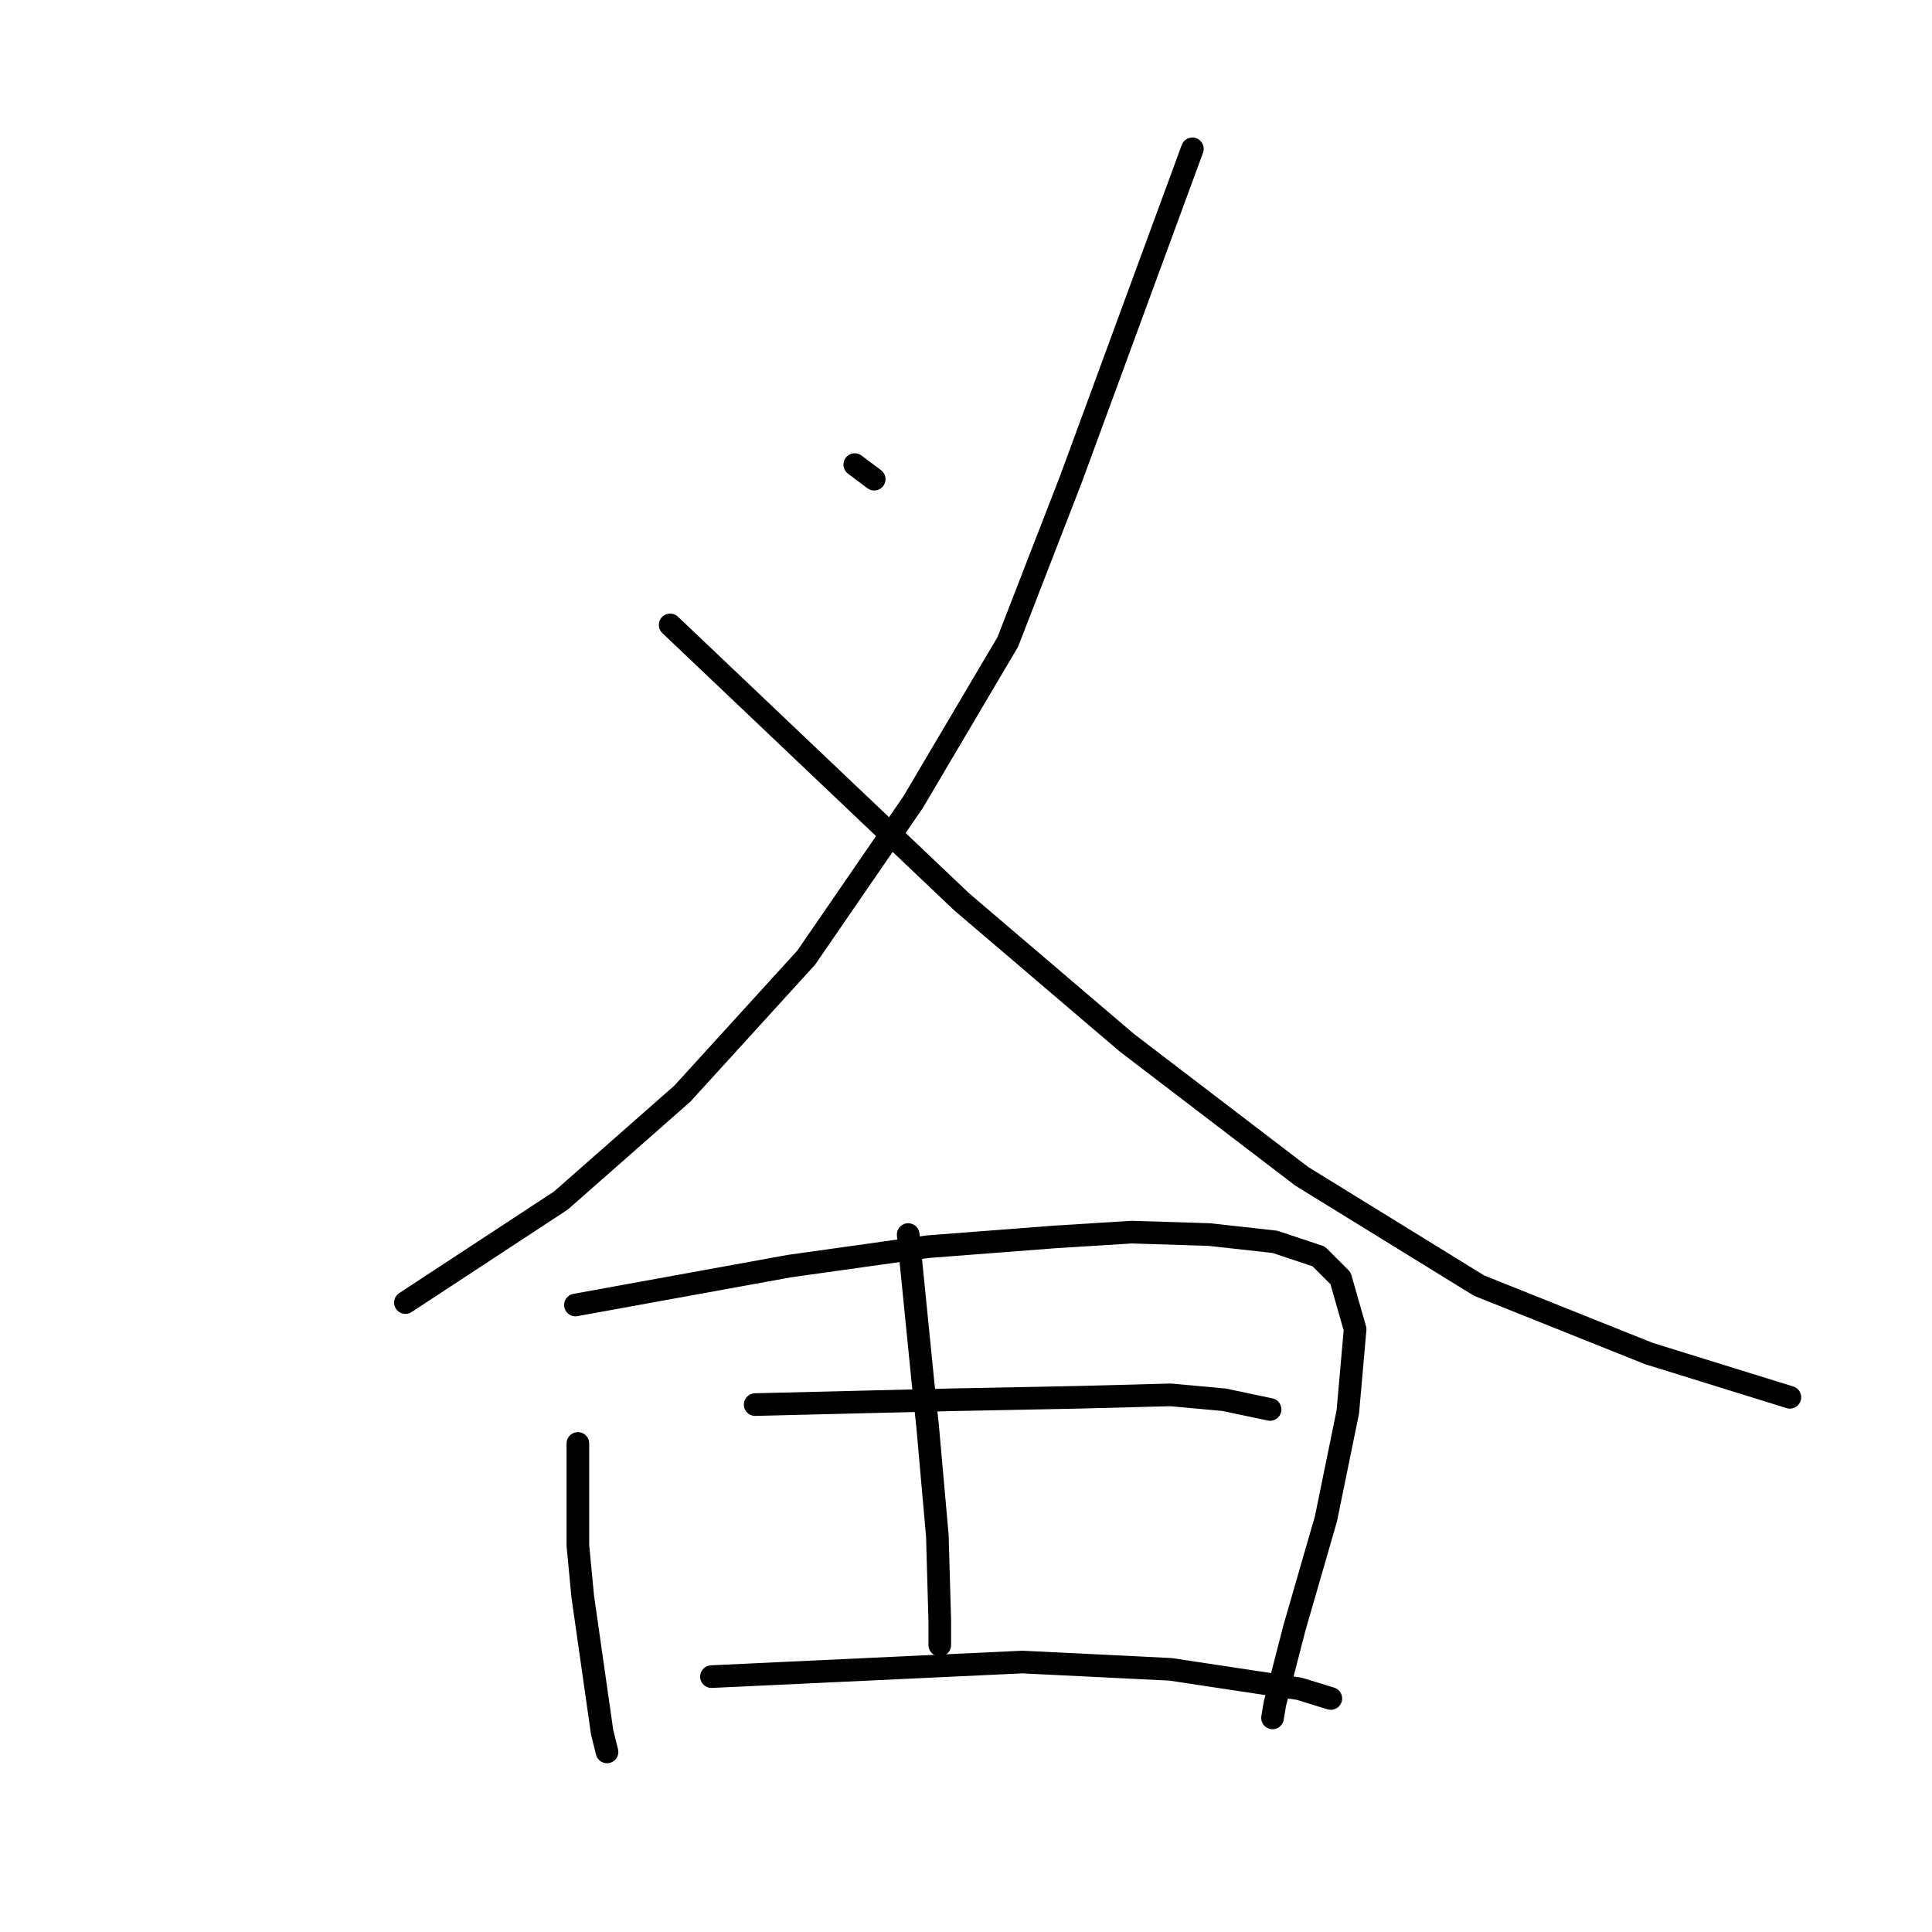 <?xml version="1.0" standalone="no"?>
    <svg width="256" height="256" xmlns="http://www.w3.org/2000/svg" version="1.1">
    <polyline stroke="black" stroke-width="3" stroke-linecap="round" fill="transparent" stroke-linejoin="round" points="113.261 61.563 114.548 62.529 115.835 63.494 115.835 63.494 " />
        <polyline stroke="black" stroke-width="3" stroke-linecap="round" fill="transparent" stroke-linejoin="round" points="157.996 19.724 149.95 41.609 141.904 63.494 133.537 85.057 120.985 106.299 106.824 126.896 90.41 144.919 74.318 159.08 53.721 172.597 53.721 172.597 " />
        <polyline stroke="black" stroke-width="3" stroke-linecap="round" fill="transparent" stroke-linejoin="round" points="88.801 82.804 108.111 101.149 127.422 119.494 149.307 138.161 172.479 155.862 195.973 170.344 218.502 179.356 237.169 185.149 237.169 185.149 " />
        <polyline stroke="black" stroke-width="3" stroke-linecap="round" fill="transparent" stroke-linejoin="round" points="76.571 191.264 76.571 198.023 76.571 204.781 77.215 211.54 78.824 222.804 79.79 229.563 80.433 232.137 80.433 232.137 " />
        <polyline stroke="black" stroke-width="3" stroke-linecap="round" fill="transparent" stroke-linejoin="round" points="76.249 172.919 90.41 170.344 104.571 167.77 122.916 165.195 139.652 163.908 149.95 163.264 160.249 163.586 168.939 164.551 174.732 166.482 177.629 169.379 179.56 176.138 178.594 187.08 175.698 201.241 171.514 215.724 168.939 225.701 168.617 227.632 168.617 227.632 " />
        <polyline stroke="black" stroke-width="3" stroke-linecap="round" fill="transparent" stroke-linejoin="round" points="120.341 163.586 121.307 173.241 122.272 182.896 122.916 189.011 124.203 203.494 124.525 214.758 124.525 217.977 124.525 217.977 " />
        <polyline stroke="black" stroke-width="3" stroke-linecap="round" fill="transparent" stroke-linejoin="round" points="100.065 186.115 113.261 185.793 126.456 185.471 142.87 185.149 155.1 184.827 162.18 185.471 168.295 186.758 168.295 186.758 " />
        <polyline stroke="black" stroke-width="3" stroke-linecap="round" fill="transparent" stroke-linejoin="round" points="94.272 222.161 114.87 221.195 135.468 220.229 155.1 221.195 172.157 223.77 176.341 225.057 176.341 225.057 " />
        </svg>